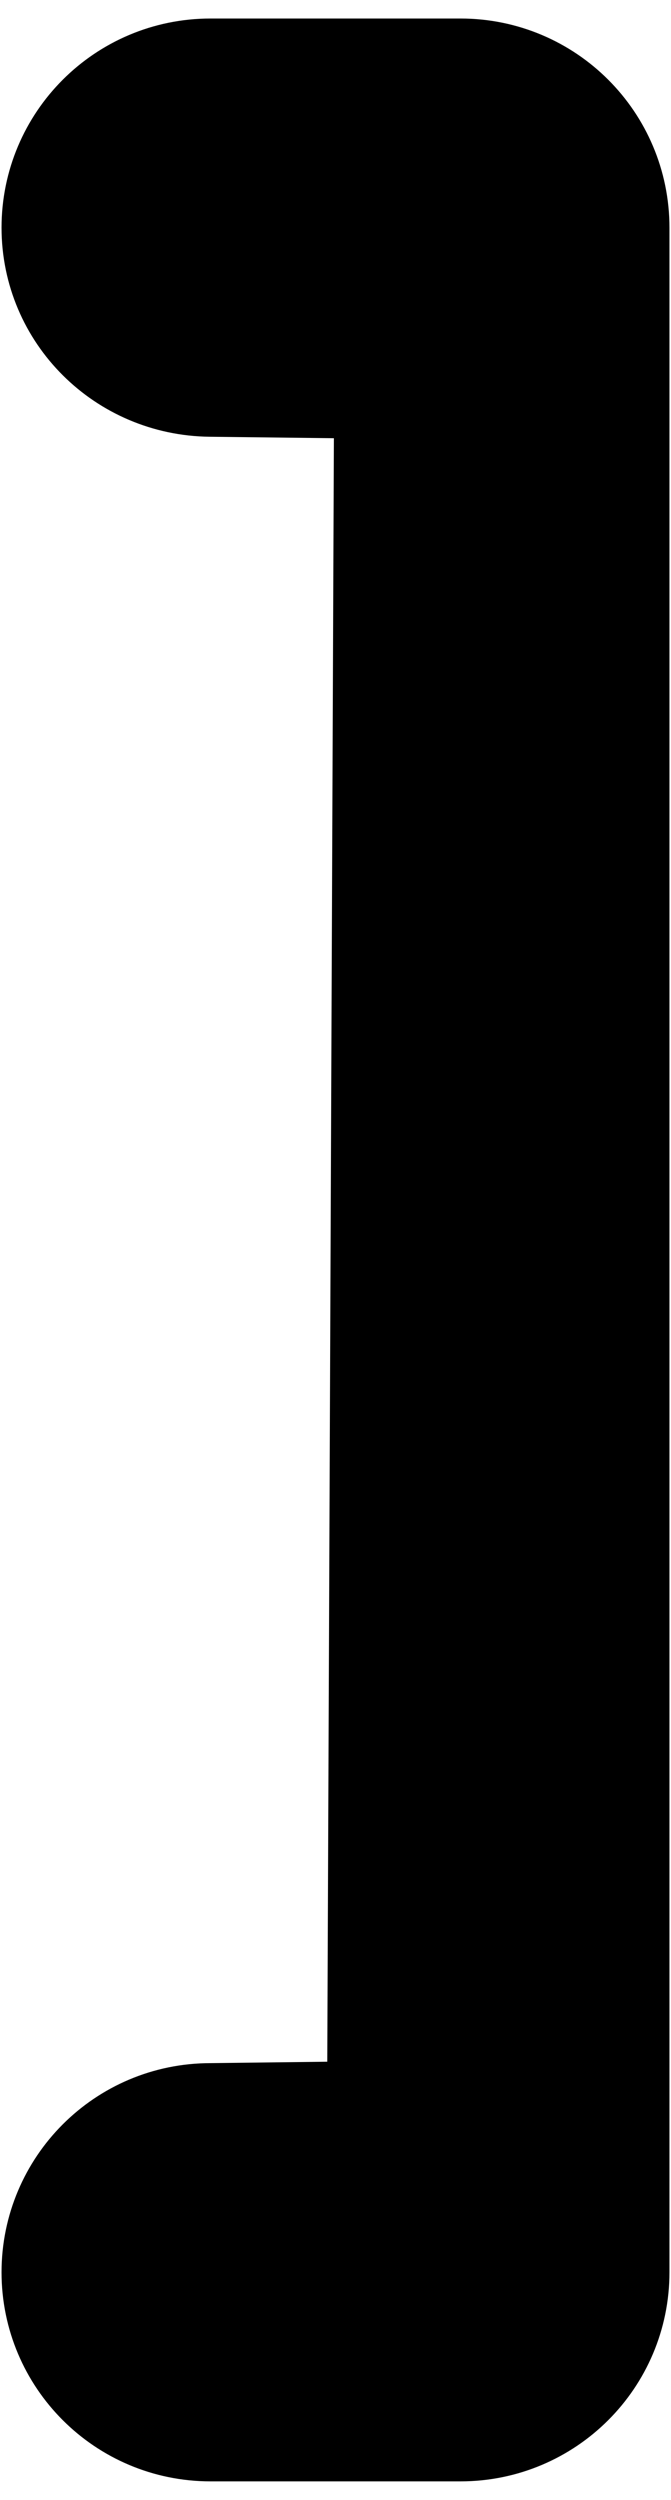 <?xml version="1.0" encoding="UTF-8" standalone="no"?>
<!-- Generator: Adobe Illustrator 16.0.0, SVG Export Plug-In . SVG Version: 6.00 Build 0)  -->

<svg
   xmlns:dc="http://purl.org/dc/elements/1.1/"
   xmlns:cc="http://creativecommons.org/ns#"
   xmlns:rdf="http://www.w3.org/1999/02/22-rdf-syntax-ns#"
   xmlns:svg="http://www.w3.org/2000/svg"
   xmlns="http://www.w3.org/2000/svg"
   xmlns:sodipodi="http://sodipodi.sourceforge.net/DTD/sodipodi-0.dtd"
   xmlns:inkscape="http://www.inkscape.org/namespaces/inkscape"
   version="1.1"
   id="Capa_1"
   x="0px"
   y="0px"
   width="36"
   height="133.986"
   viewBox="0 0 36 133.986"
   xml:space="preserve"
   sodipodi:docname="right_bracket.svg"
   inkscape:version="0.92.1 r15371"><defs
     id="defs43" /><sodipodi:namedview
     pagecolor="#ffffff"
     bordercolor="#666666"
     borderopacity="1"
     objecttolerance="10"
     gridtolerance="10"
     guidetolerance="10"
     inkscape:pageopacity="0"
     inkscape:pageshadow="2"
     inkscape:window-width="1366"
     inkscape:window-height="745"
     id="namedview41"
     showgrid="false"
     inkscape:zoom="1.7613782"
     inkscape:cx="104.00905"
     inkscape:cy="65.627312"
     inkscape:window-x="-8"
     inkscape:window-y="-8"
     inkscape:window-maximized="1"
     inkscape:current-layer="Capa_1" /><path
     d="M 11.291,18.91 C 7.585,18.867 4.581,15.907 4.581,12.201 c 0,-3.706 3.003,-6.71 6.71,-6.71 h 13.418 c 3.706,0 6.71,3.004 6.71,6.71 V 121.787 c 0,3.703 -3.003,6.708 -6.71,6.708 H 11.291 c -3.706,0 -6.71,-3.003 -6.71,-6.708 0,-3.706 3.003,-6.711 6.71,-6.711 l 10.748,-0.13 0.391,-95.905 z"
     id="path2"
     inkscape:connector-curvature="0"
     style="fill:#000000;fill-opacity:1;stroke:#000000;stroke-width:8.997;stroke-miterlimit:4;stroke-dasharray:none;stroke-opacity:1"
     sodipodi:nodetypes="ssssssssssccs" /><g
     id="g10" /><g
     id="g12" /><g
     id="g14" /><g
     id="g16" /><g
     id="g18" /><g
     id="g20" /><g
     id="g22" /><g
     id="g24" /><g
     id="g26" /><g
     id="g28" /><g
     id="g30" /><g
     id="g32" /><g
     id="g34" /><g
     id="g36" /><g
     id="g38" /></svg>